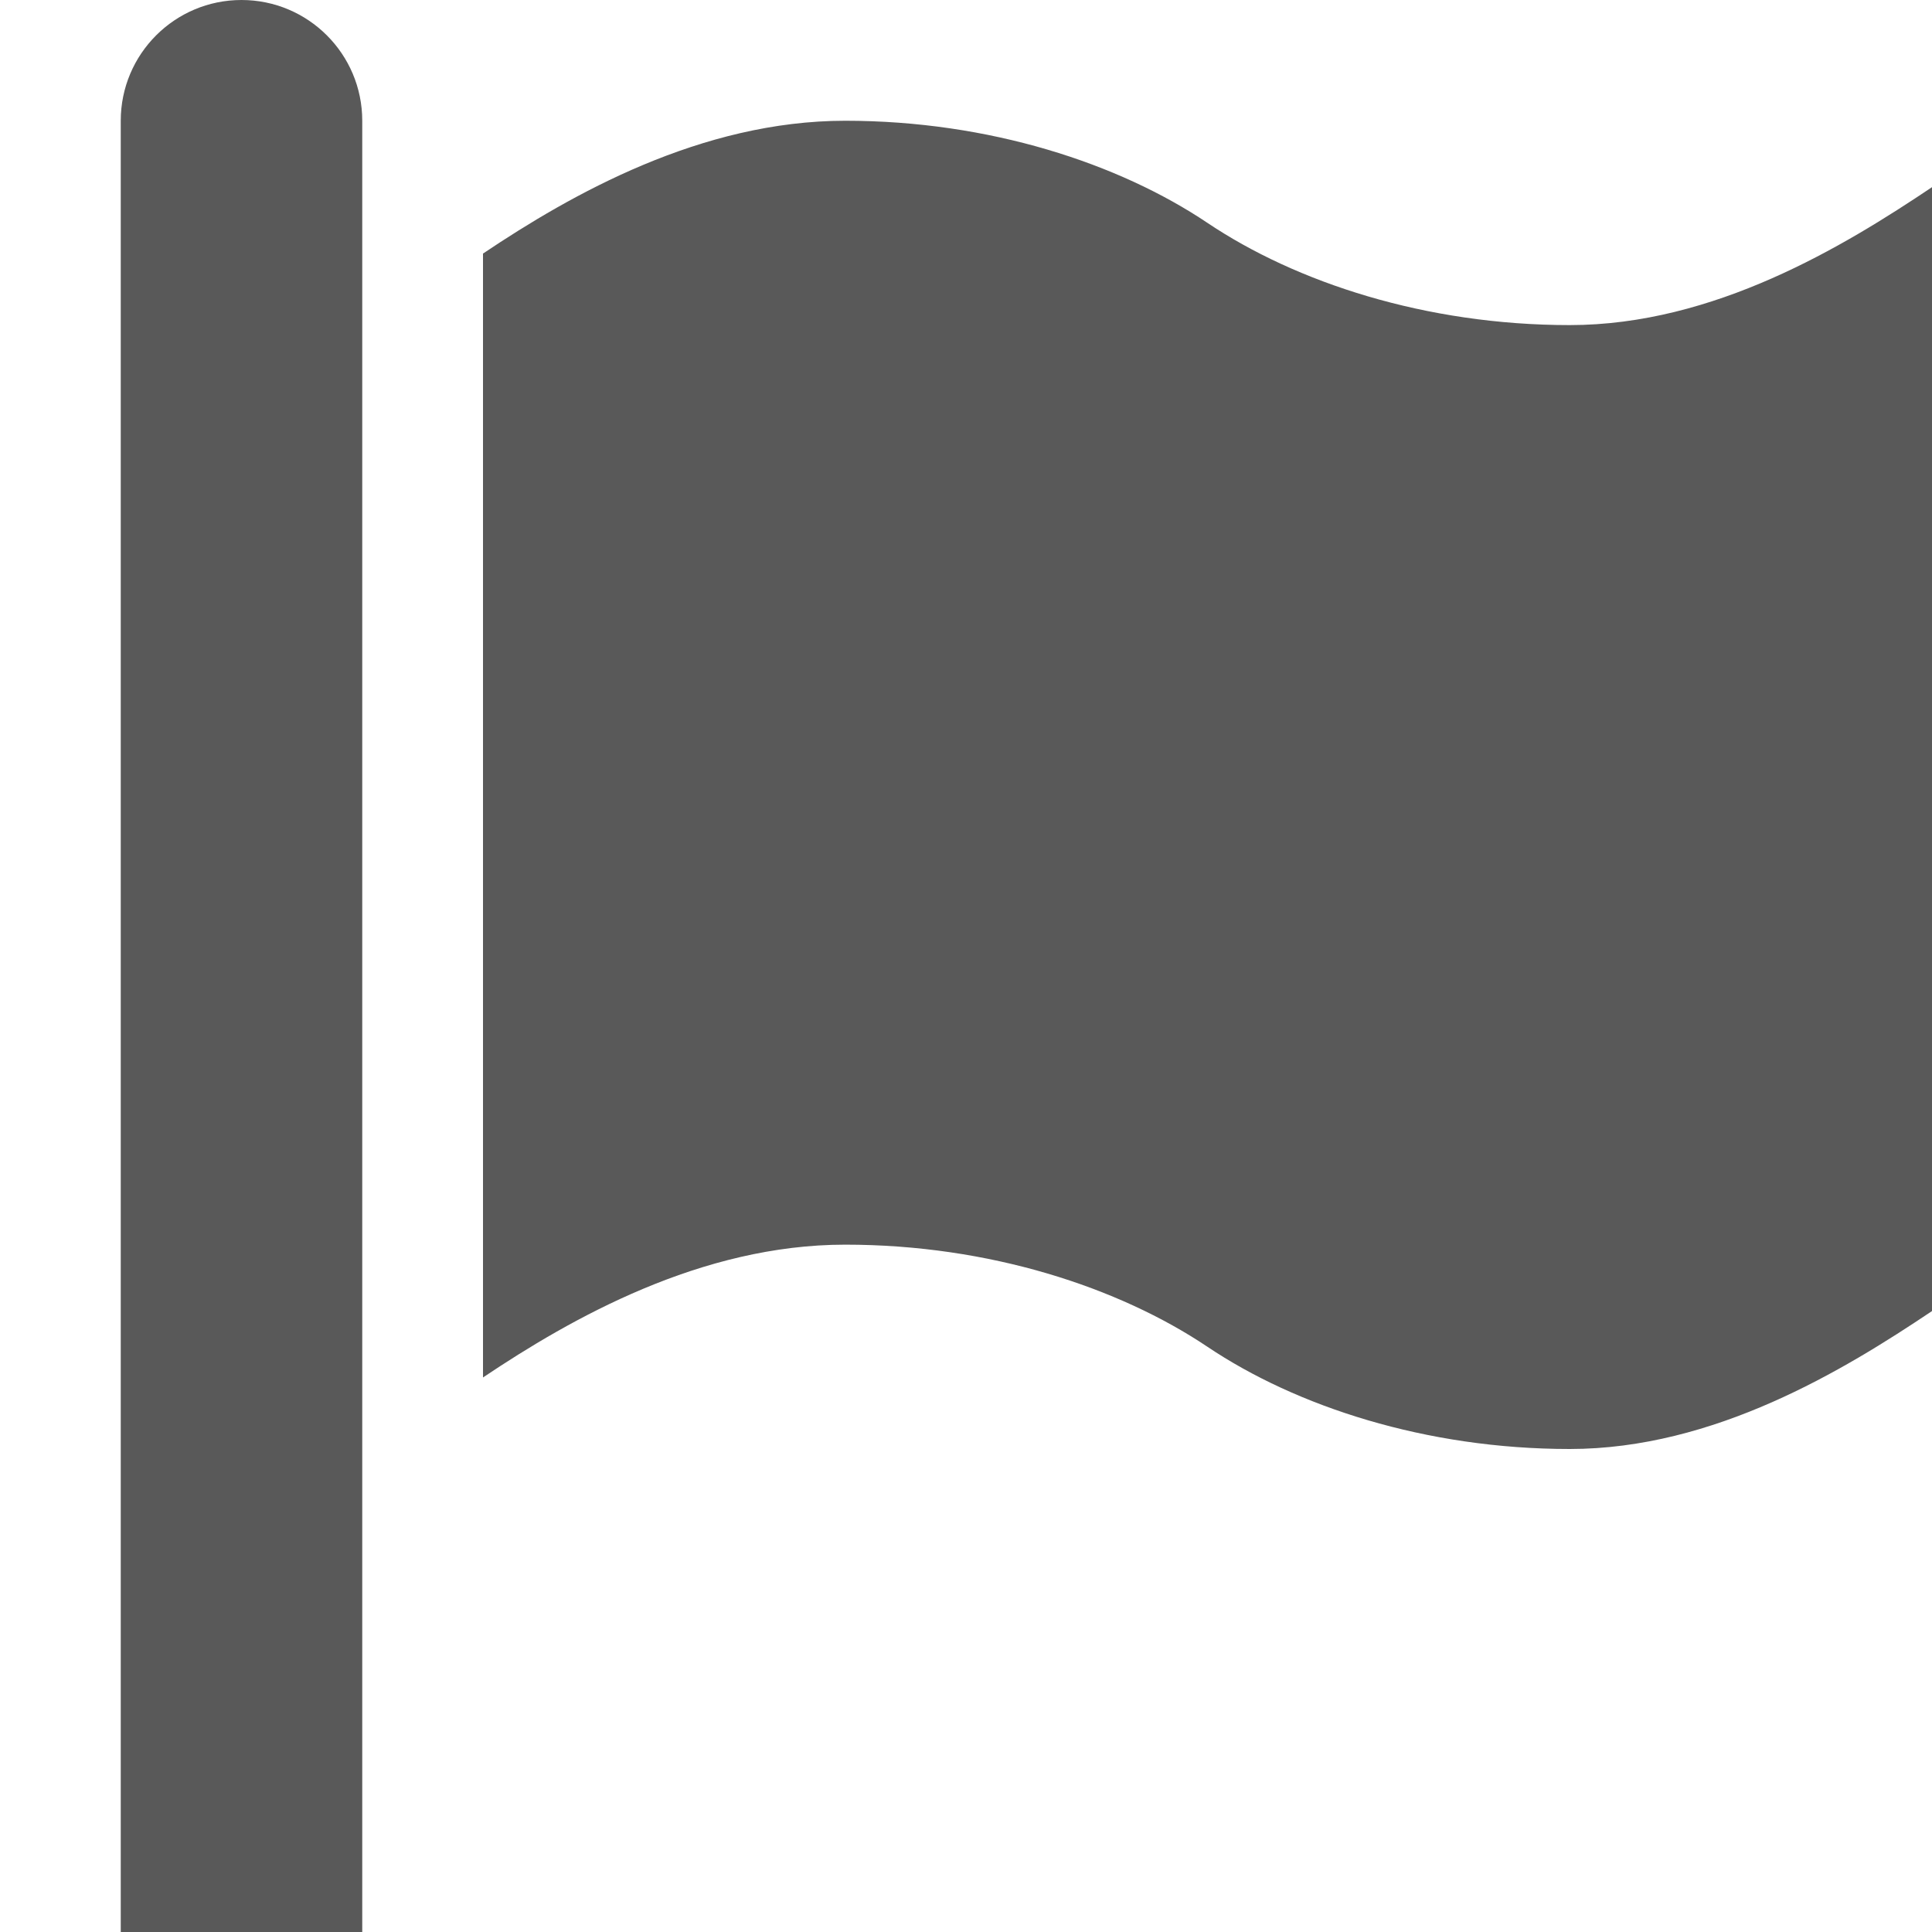 <?xml version="1.0" encoding="utf-8"?>
<!-- Generated by IcoMoon.io -->
<!DOCTYPE svg PUBLIC "-//W3C//DTD SVG 1.1//EN" "http://www.w3.org/Graphics/SVG/1.1/DTD/svg11.dtd">
<svg version="1.1" xmlns="http://www.w3.org/2000/svg" xmlns:xlink="http://www.w3.org/1999/xlink" width="512" height="512" viewBox="0 0 512 512">
<g>
</g>
	<path d="M416 86.153c38.233 0 72.546-20.811 96-36.553v297.845c-23.454 15.743-57.767 36.555-96 36.555s-72.546-11.335-96-27.078c-23.454-15.74-57.767-27.075-96-27.075-38.233 0-72.545 19.458-96 35.198v-297.845c23.455-15.742 57.767-35.2 96-35.2s72.546 11.334 96 27.076c23.454 15.742 57.767 27.077 96 27.077zM64 0c17.673 0 32 14.327 32 32v480h-64v-480c0-17.673 14.327-32 32-32z" fill="#595959" />
</svg>
